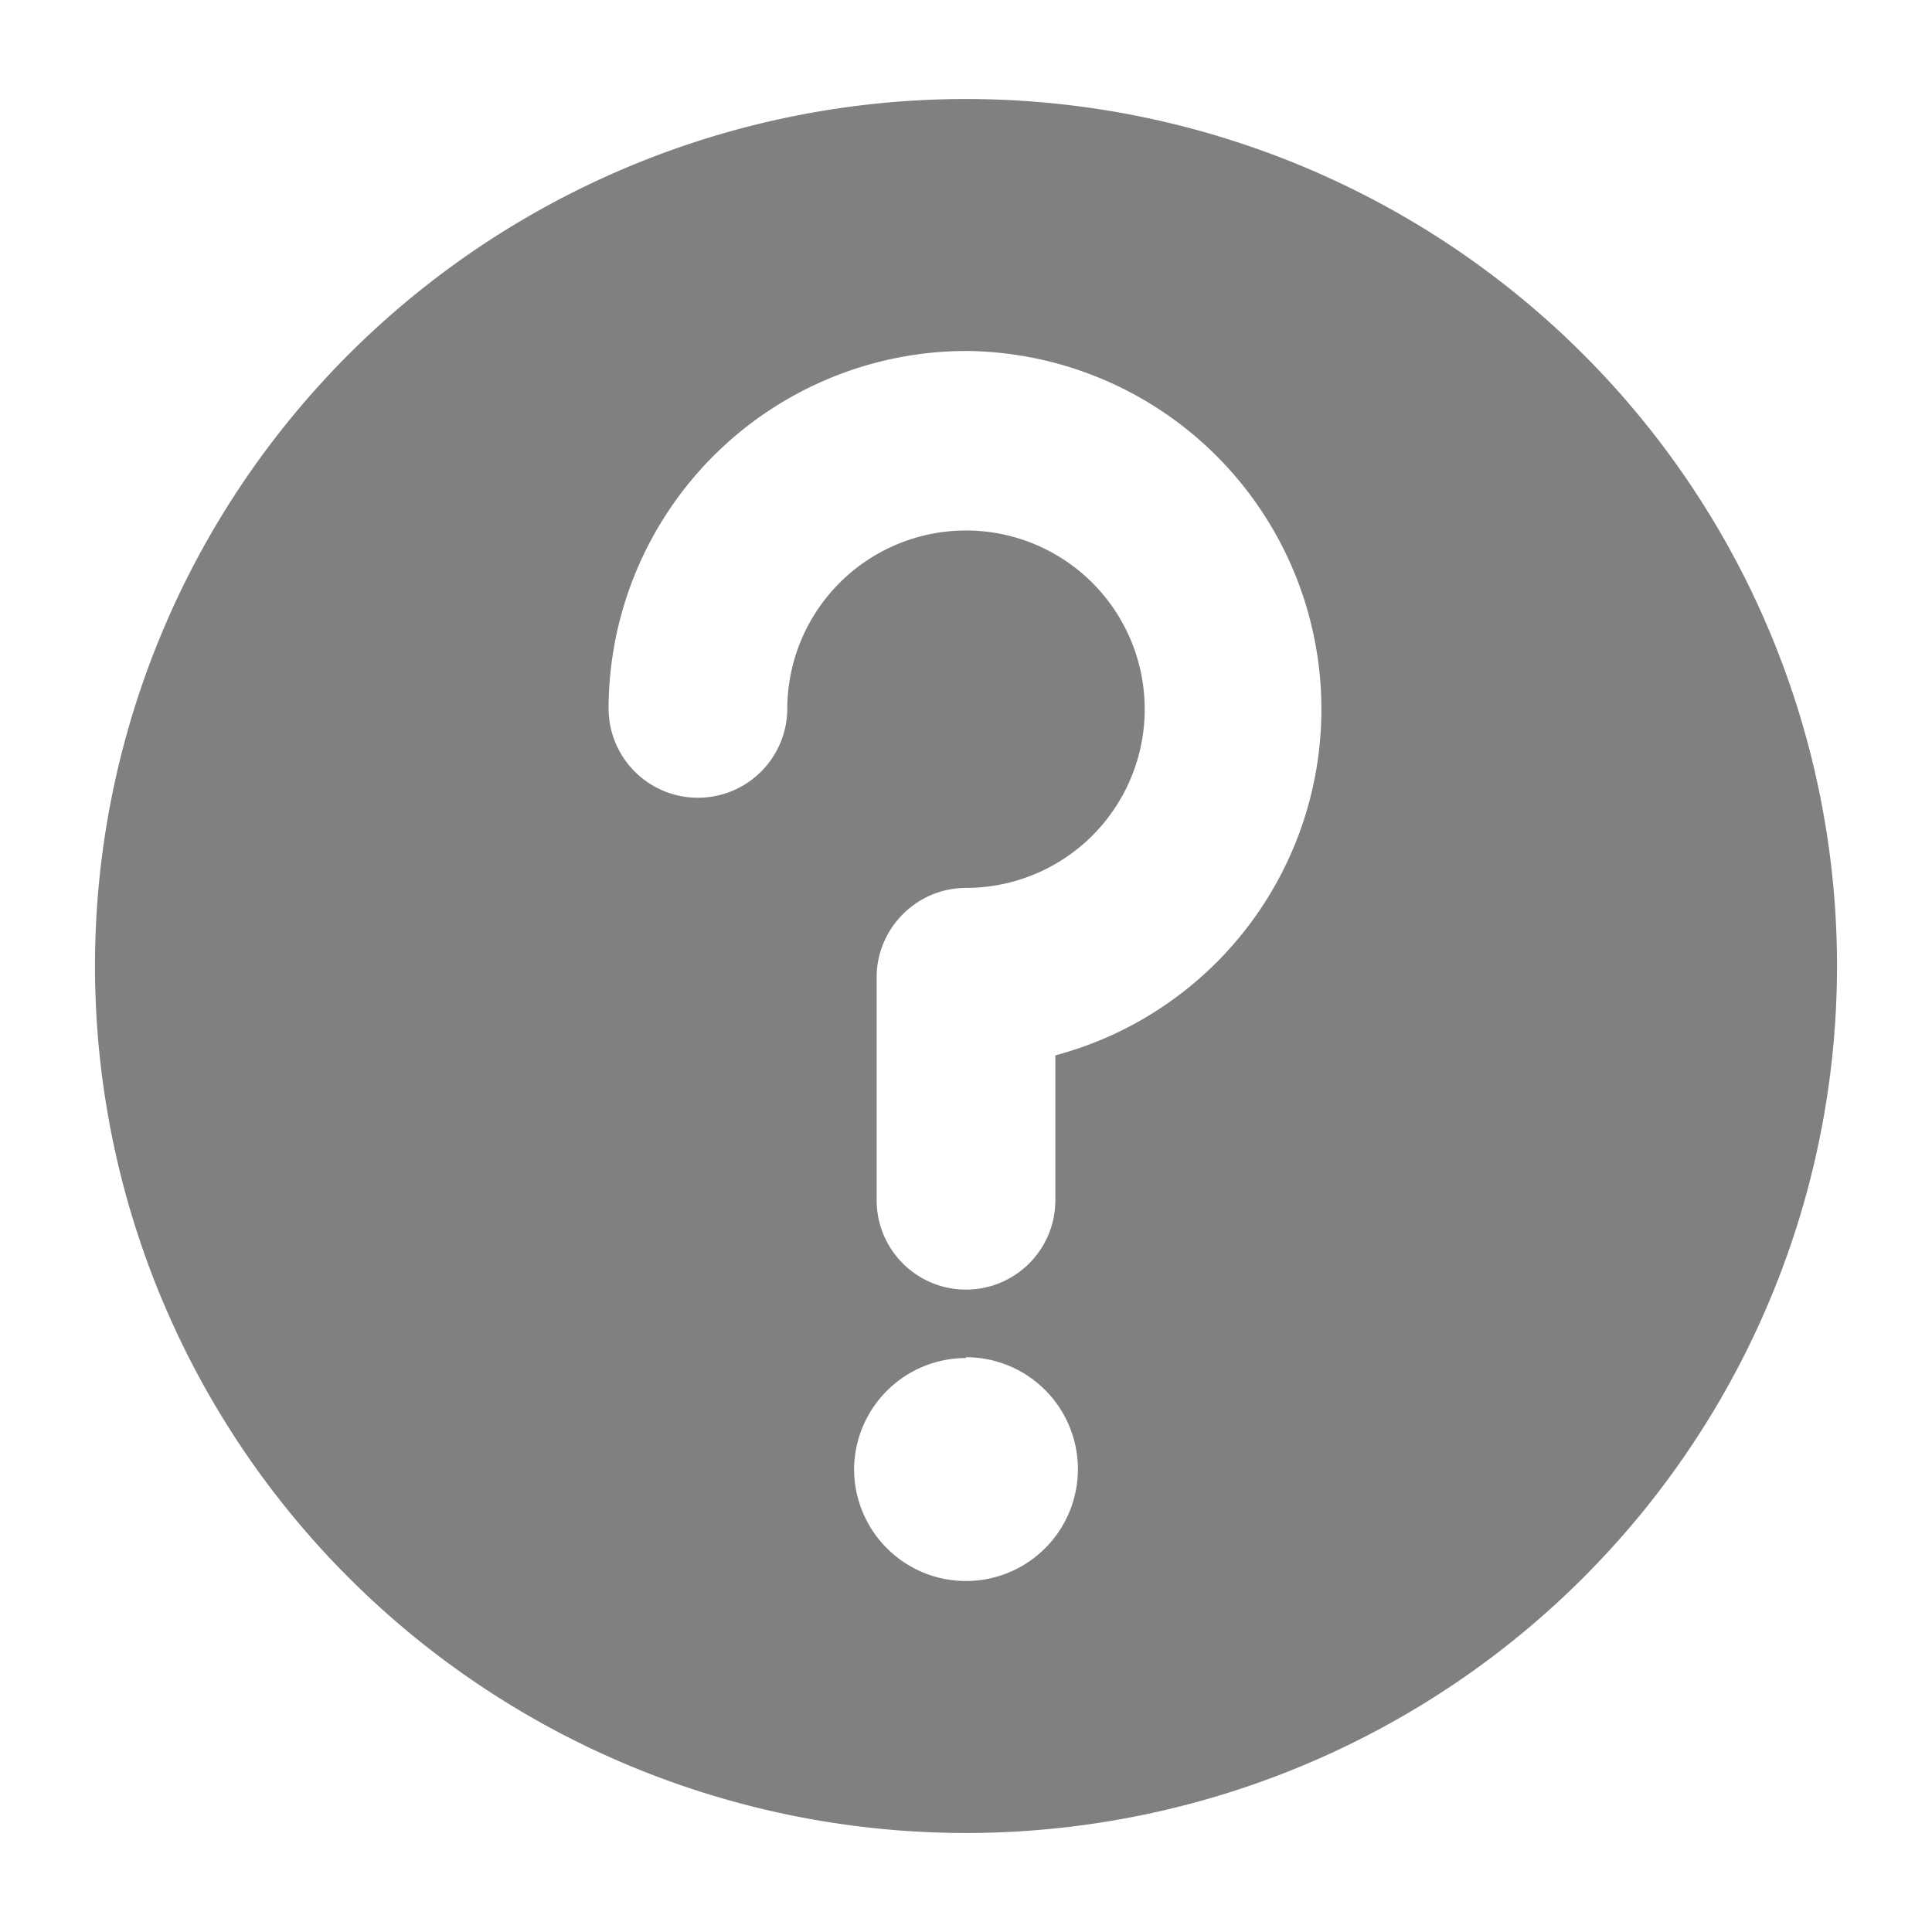 <?xml version="1.0" encoding="UTF-8" standalone="no"?>
<svg
   xmlns:dc="http://purl.org/dc/elements/1.1/"
   xmlns:cc="http://creativecommons.org/ns#"
   xmlns:rdf="http://www.w3.org/1999/02/22-rdf-syntax-ns#"
   xmlns:svg="http://www.w3.org/2000/svg"
   xmlns="http://www.w3.org/2000/svg"
   xmlns:sodipodi="http://sodipodi.sourceforge.net/DTD/sodipodi-0.dtd"
   xmlns:inkscape="http://www.inkscape.org/namespaces/inkscape"
   height="24"
   width="24"
   version="1.1"
   id="svg4"
   sodipodi:docname="dialog-question-symbolic.svg"
   inkscape:version="0.92.4 (5da689c313, 2019-01-14)">
  <defs
     id="defs8" />
  <sodipodi:namedview
     pagecolor="#ffffff"
     bordercolor="#666666"
     borderopacity="1"
     objecttolerance="10"
     gridtolerance="10"
     guidetolerance="10"
     inkscape:pageopacity="0"
     inkscape:pageshadow="2"
     inkscape:window-width="1112"
     inkscape:window-height="480"
     id="namedview6"
     showgrid="false"
     inkscape:zoom="9.8333333"
     inkscape:cx="1.0677966"
     inkscape:cy="12"
     inkscape:window-x="0"
     inkscape:window-y="25"
     inkscape:window-maximized="0"
     inkscape:current-layer="svg4" />
  <path
     d="M 12,1.23 A 10.82,10.77 0 0 0 1.18,12 10.82,10.77 0 0 0 12,22.77 10.82,10.77 0 0 0 22.82,12 10.82,10.77 0 0 0 12,1.23 Z m 0,3.13 a 4.45,4.45 0 0 1 1.11,8.75 v 1.8 a 1.11,1.11 0 1 1 -2.22,0 v -2.77 c 0,-0.61 0.5,-1.11 1.11,-1.11 A 2.22,2.22 0 1 0 9.78,8.8 1.11,1.11 0 0 1 7.56,8.8 4.45,4.45 0 0 1 12,4.36 Z m 0,12.5 A 1.39,1.39 0 0 1 13.39,18.25 1.39,1.39 0 0 1 12,19.64 1.39,1.39 0 0 1 10.61,18.24 1.39,1.39 0 0 1 12,16.87 Z"
     id="path2"
     inkscape:connector-curvature="0"
     style="fill:#808080;paint-order:markers fill stroke" />
</svg>
